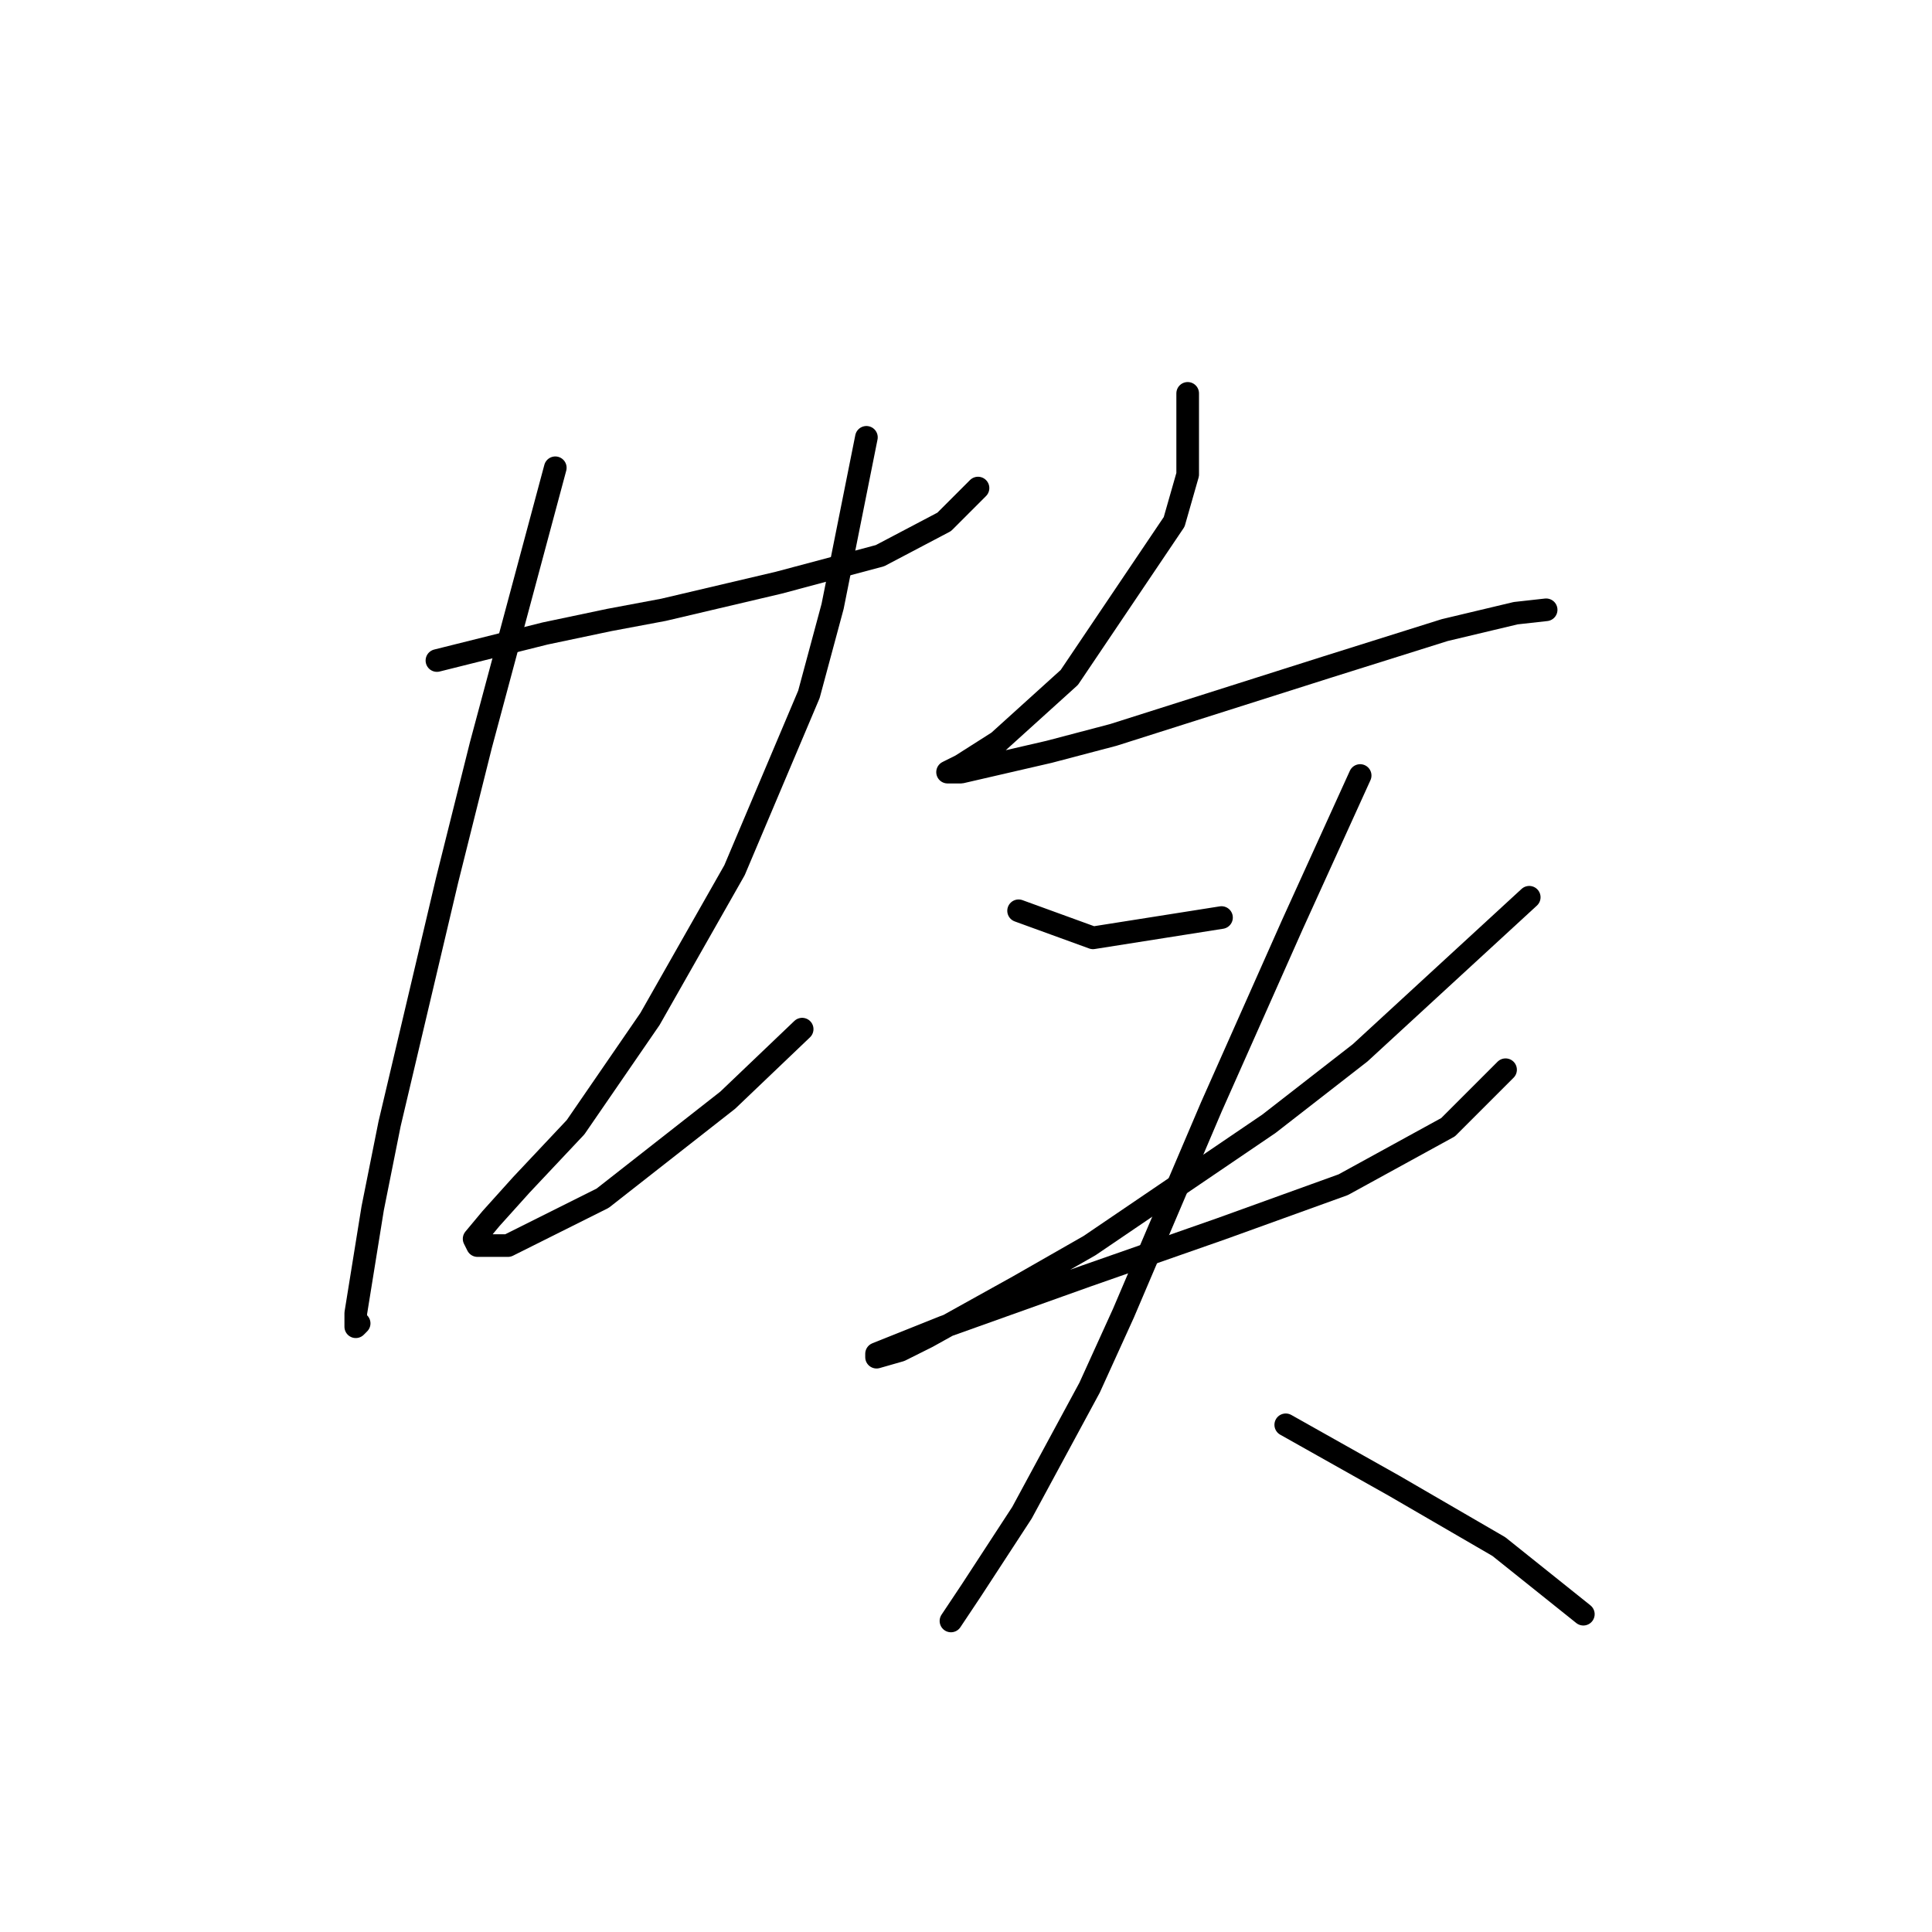 <?xml version="1.0" standalone="no"?>
    <svg width="256" height="256" xmlns="http://www.w3.org/2000/svg" version="1.1">
    <polyline stroke="black" stroke-width="3" stroke-linecap="round" fill="transparent" stroke-linejoin="round" points="57.895 87.524 65.065 85.731 72.234 83.939 80.748 82.147 87.918 80.802 103.153 77.218 116.596 73.633 125.11 69.152 129.591 64.671 129.591 64.671 " />
        <polyline stroke="black" stroke-width="3" stroke-linecap="round" fill="transparent" stroke-linejoin="round" points="73.579 61.982 68.65 80.354 63.721 98.726 59.24 116.65 51.622 148.914 49.381 160.116 47.141 174.007 47.141 175.8 47.589 175.352 47.589 175.352 " />
        <polyline stroke="black" stroke-width="3" stroke-linecap="round" fill="transparent" stroke-linejoin="round" points="114.804 57.949 112.563 69.152 110.323 80.354 107.186 92.005 97.328 115.306 86.126 135.023 76.267 149.362 69.098 156.98 65.065 161.461 62.824 164.149 63.272 165.045 67.305 165.045 79.852 158.772 96.432 145.777 106.29 136.367 106.29 136.367 " />
        <polyline stroke="black" stroke-width="3" stroke-linecap="round" fill="transparent" stroke-linejoin="round" points="157.374 52.124 157.374 57.501 157.374 62.878 155.581 69.152 141.69 89.764 132.28 98.278 127.351 101.415 125.558 102.311 127.351 102.311 139.001 99.623 147.515 97.382 175.746 88.42 191.429 83.491 200.839 81.25 204.872 80.802 204.872 80.802 " />
        <polyline stroke="black" stroke-width="3" stroke-linecap="round" fill="transparent" stroke-linejoin="round" points="134.969 120.683 139.898 122.476 144.827 124.268 161.855 121.58 161.855 121.58 " />
        <polyline stroke="black" stroke-width="3" stroke-linecap="round" fill="transparent" stroke-linejoin="round" points="202.632 118.891 191.429 129.197 180.227 139.504 168.128 148.914 144.379 165.045 134.969 170.423 122.87 177.144 119.285 178.936 116.148 179.833 116.148 179.385 125.11 175.8 143.931 169.078 161.855 162.805 177.986 156.98 191.877 149.362 199.495 141.744 199.495 141.744 " />
        <polyline stroke="black" stroke-width="3" stroke-linecap="round" fill="transparent" stroke-linejoin="round" points="180.227 102.759 175.746 112.618 171.265 122.476 160.51 146.673 148.86 174.007 144.379 183.866 135.417 200.445 128.695 210.752 126.007 214.785 126.007 214.785 " />
        <polyline stroke="black" stroke-width="3" stroke-linecap="round" fill="transparent" stroke-linejoin="round" points="170.369 188.795 177.538 192.828 184.708 196.86 198.599 204.926 209.801 213.888 209.801 213.888 " />
        </svg>